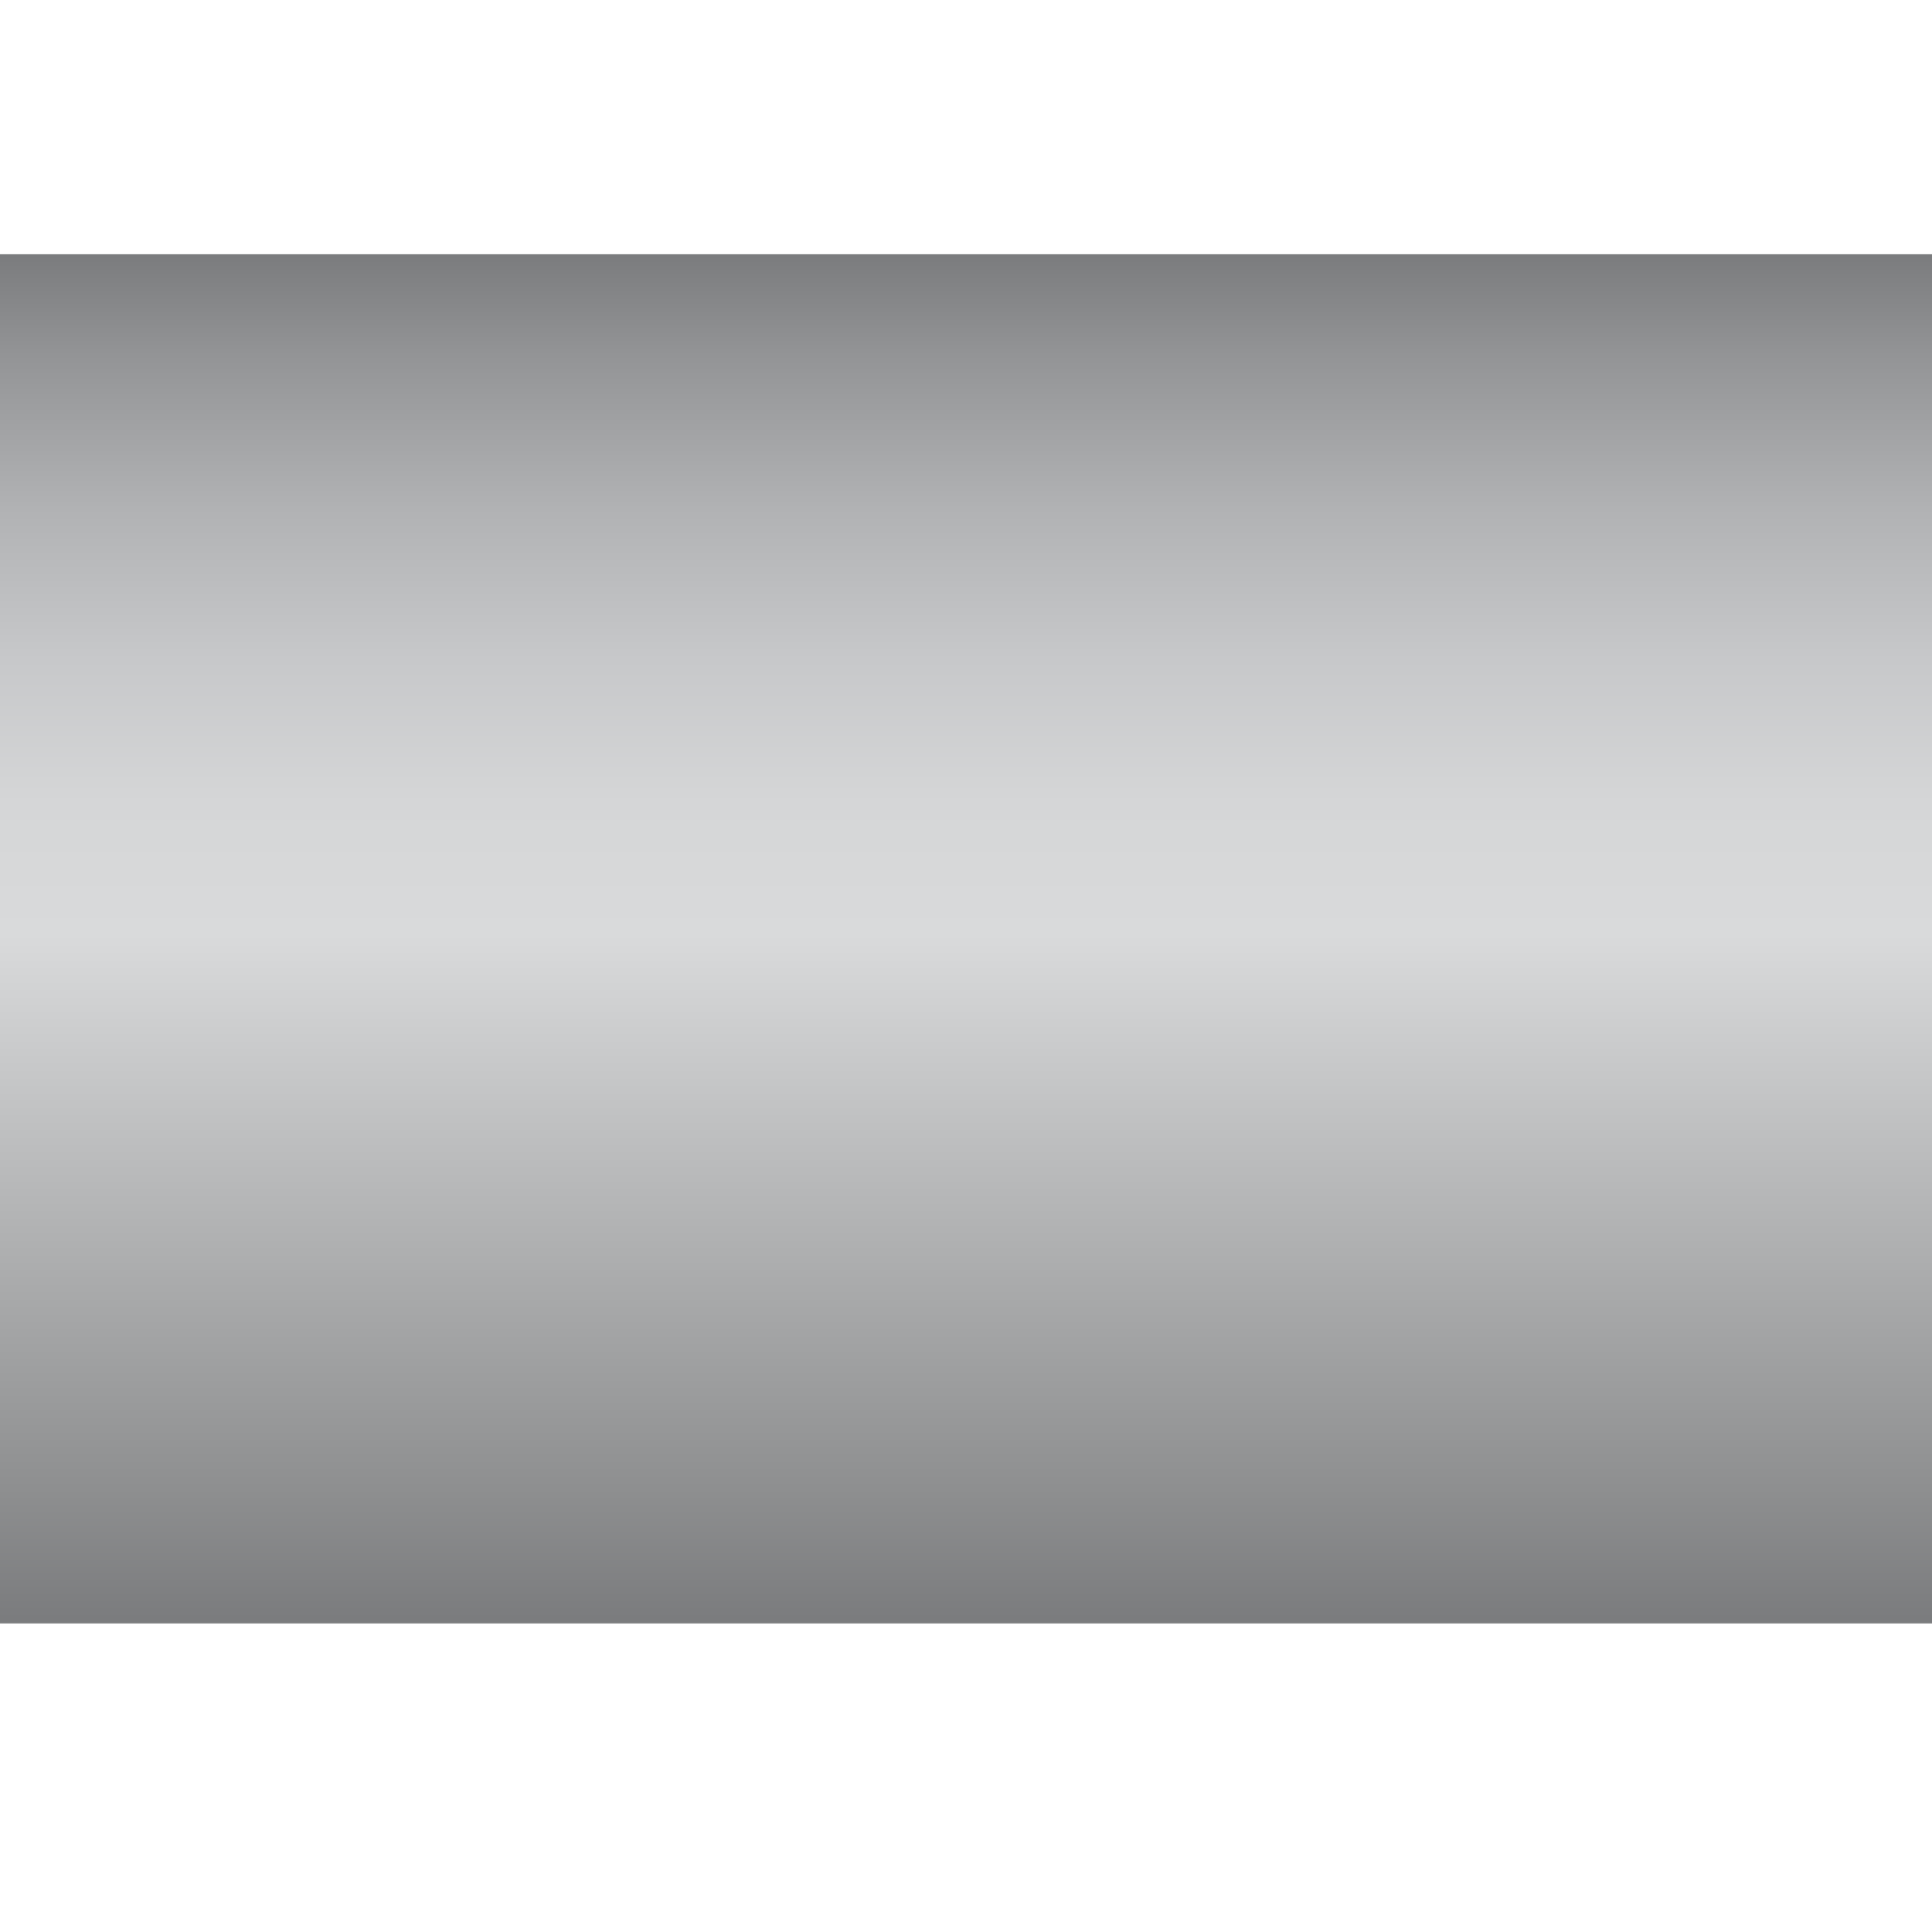 <?xml version="1.0" encoding="utf-8"?>
<!-- Generator: Adobe Illustrator 25.2.3, SVG Export Plug-In . SVG Version: 6.00 Build 0)  -->
<svg version="1.1" id="Layer_1" xmlns="http://www.w3.org/2000/svg" xmlns:xlink="http://www.w3.org/1999/xlink" x="0px" y="0px"
	 viewBox="0 0 64 64" style="enable-background:new 0 0 64 64;" xml:space="preserve" preserveAspectRatio="none">
<style type="text/css">
	.st0{fill:url(#SVGID_1_);}
</style>
<linearGradient id="SVGID_1_" gradientUnits="userSpaceOnUse" x1="32" y1="53.78" x2="32" y2="8.42">
	<stop  offset="3.564503e-03" style="stop-color:#7B7C7E"/>
	<stop  offset="0.099" style="stop-color:#8E8F90"/>
	<stop  offset="0.503" style="stop-color:#D9DADB"/>
	<stop  offset="0.599" style="stop-color:#D5D6D7"/>
	<stop  offset="0.704" style="stop-color:#C7C8CA"/>
	<stop  offset="0.814" style="stop-color:#B1B2B4"/>
	<stop  offset="0.926" style="stop-color:#939496"/>
	<stop  offset="0.999" style="stop-color:#7B7C7E"/>
</linearGradient>
<rect y="8.42" class="st0" width="64" height="45.36"/>
</svg>
